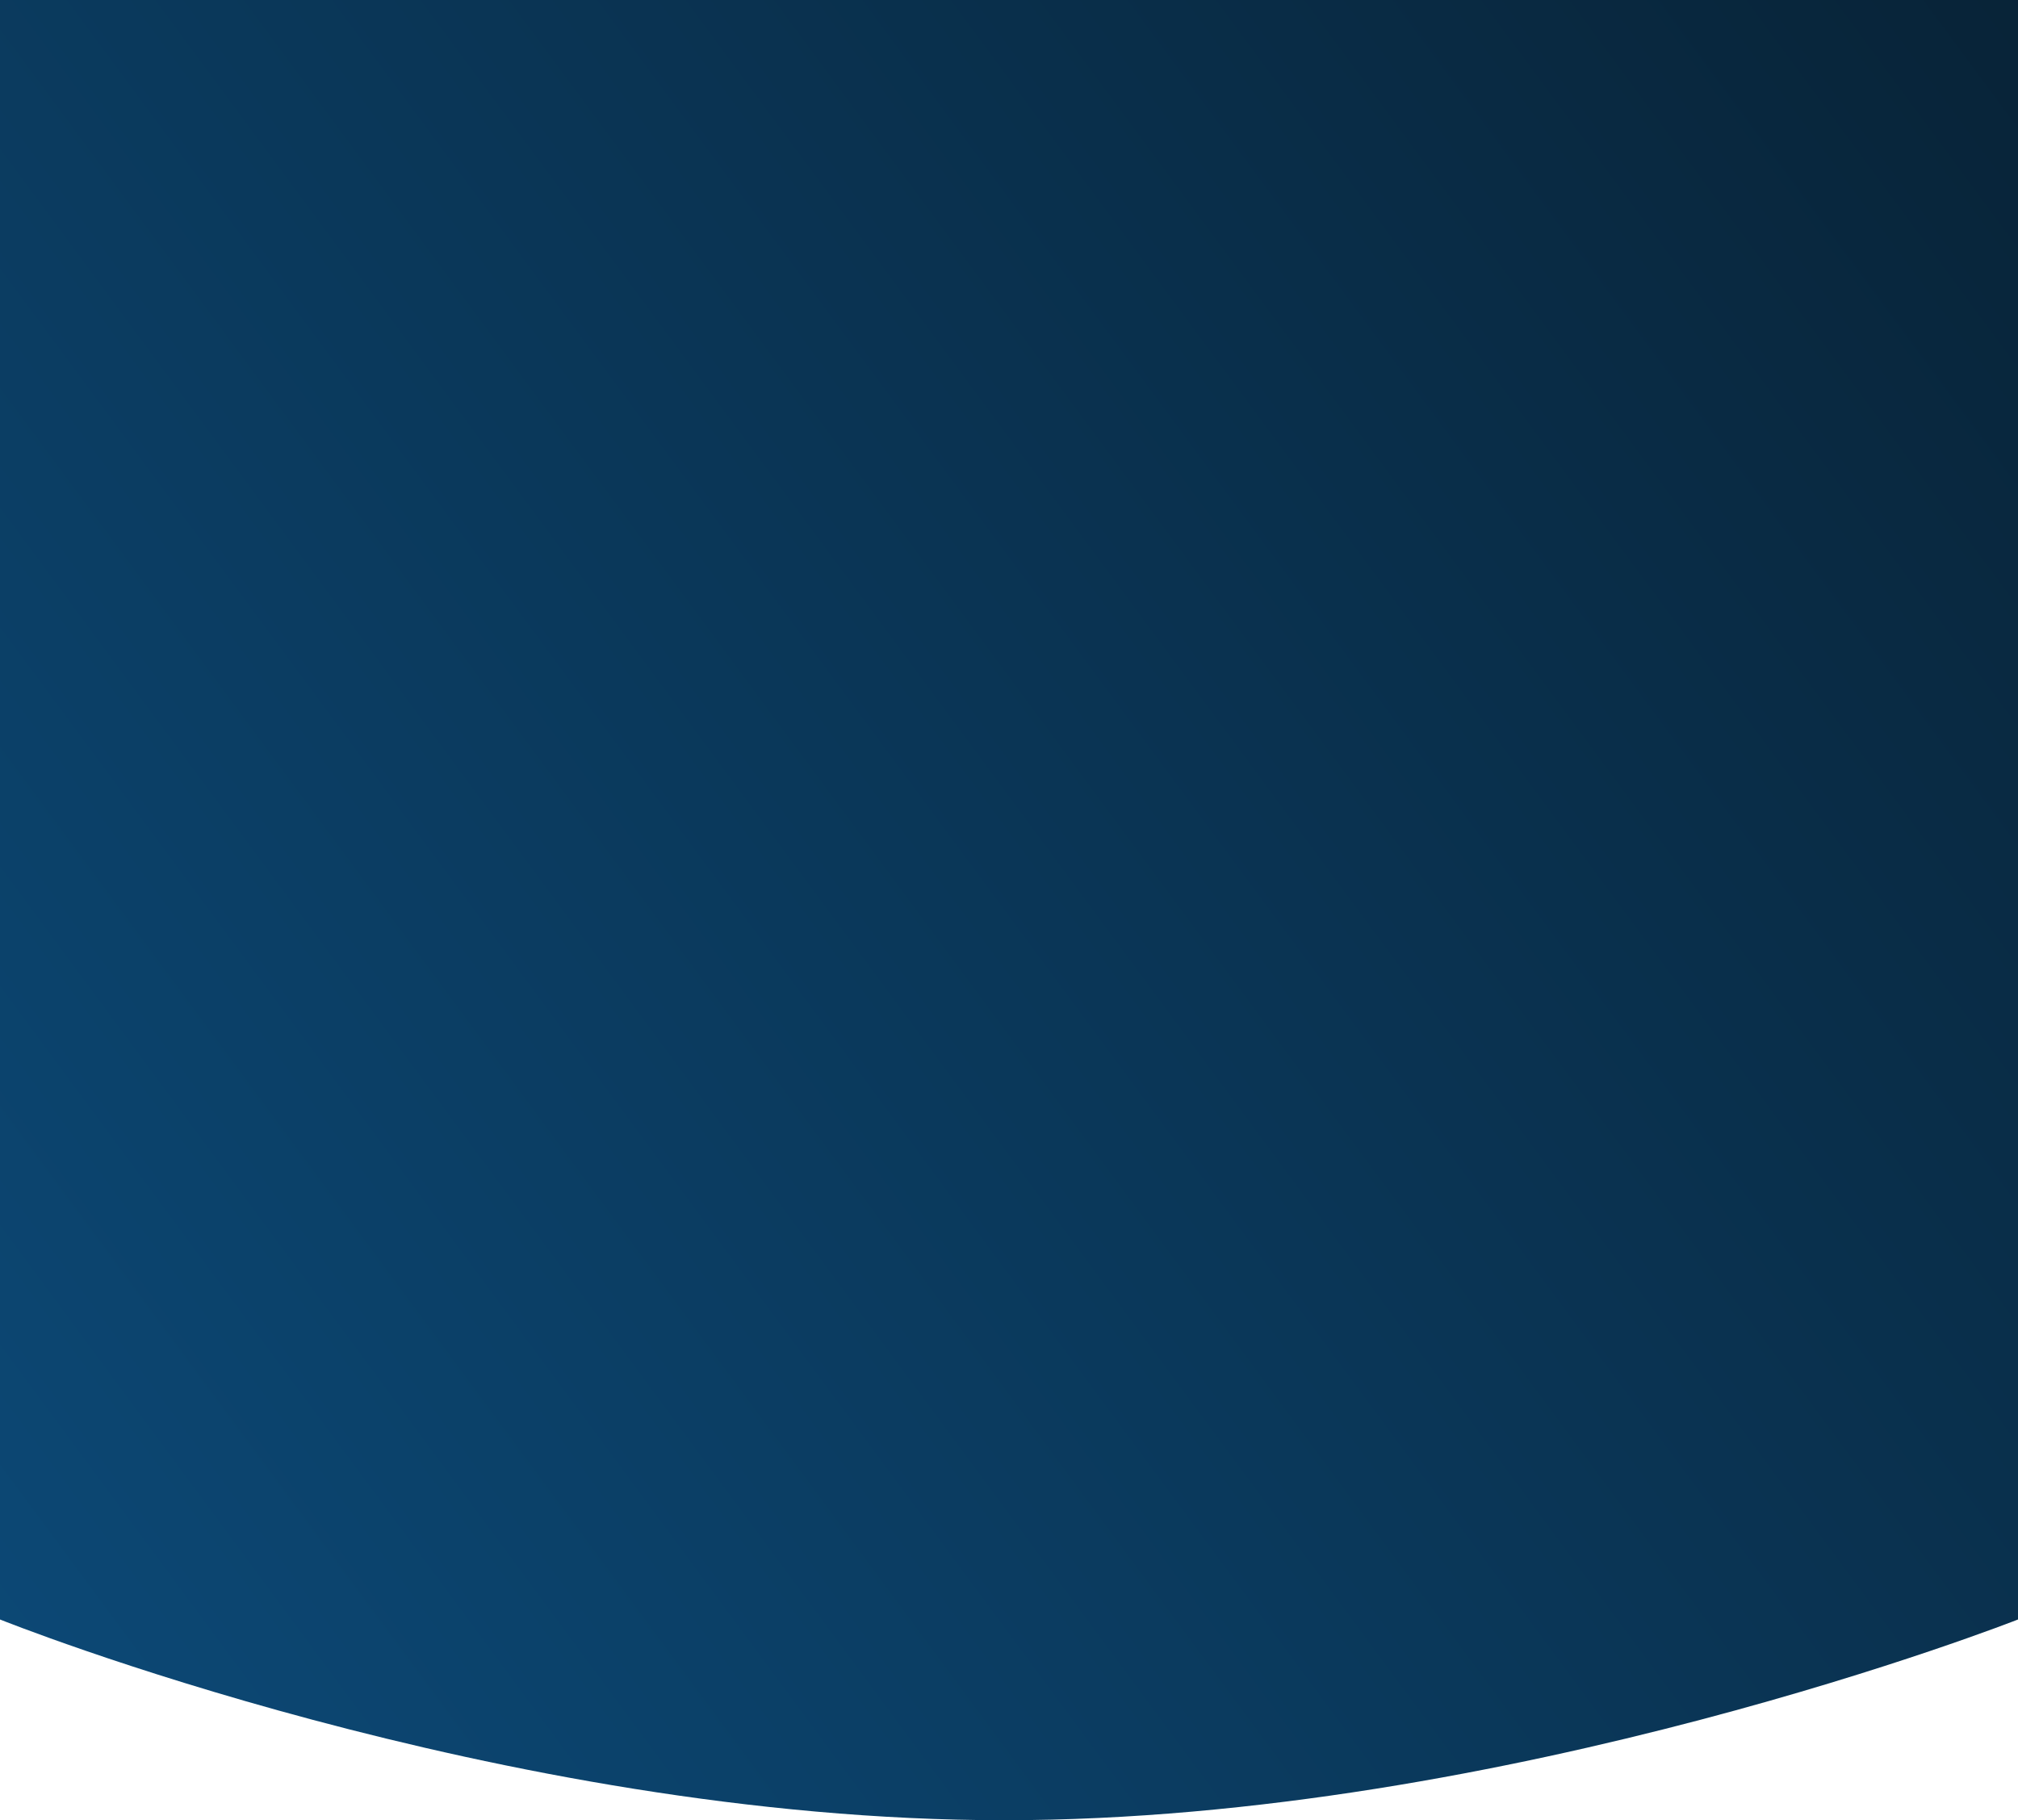 <svg xmlns="http://www.w3.org/2000/svg" xmlns:xlink="http://www.w3.org/1999/xlink" width="375" height="338.291" viewBox="0 0 375 338.291">
  <defs>
    <linearGradient id="linear-gradient" y1="0.896" x2="1.117" y2="0.156" gradientUnits="objectBoundingBox">
      <stop offset="0" stop-color="#0c4875"/>
      <stop offset="1" stop-color="#082337"/>
    </linearGradient>
  </defs>
  <path id="home_header_bg" d="M0,0H375V300.984s-94.677,37.307-188.427,37.307S0,300.984,0,300.984Z" fill="url(#linear-gradient)"/>
</svg>
